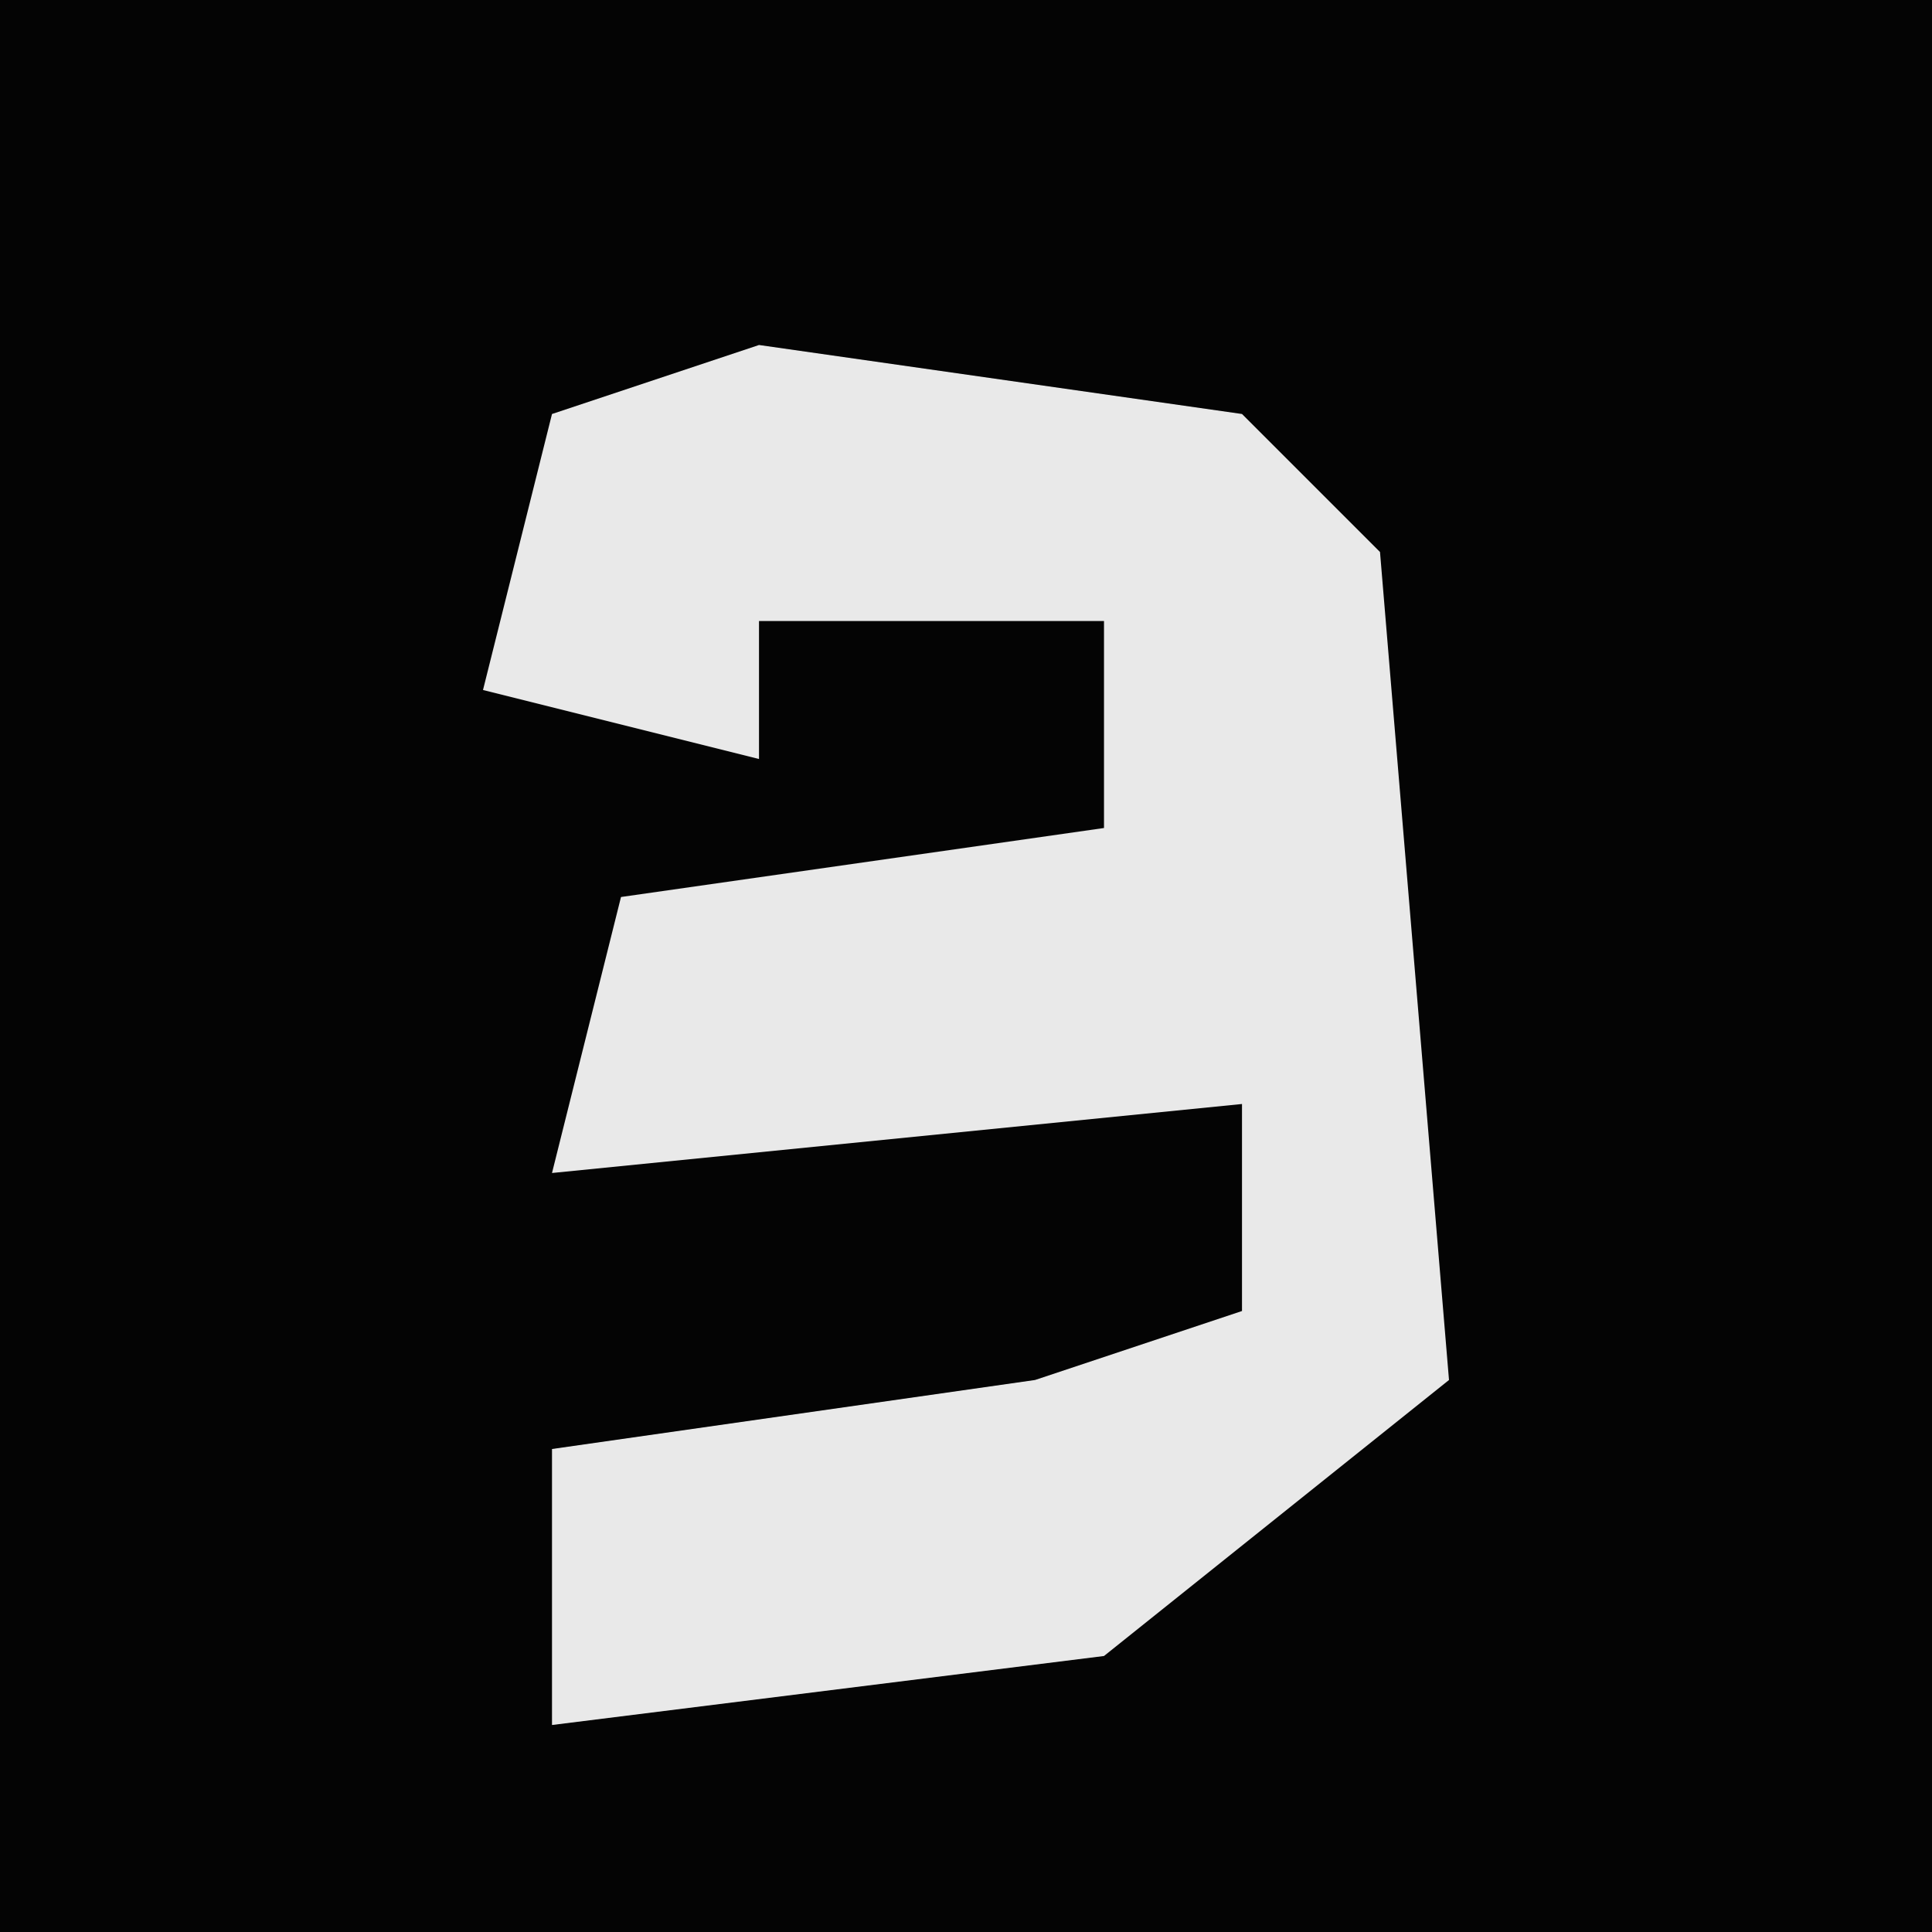 <?xml version="1.0" encoding="UTF-8"?>
<svg version="1.1" xmlns="http://www.w3.org/2000/svg" width="28" height="28">
<path d="M0,0 L28,0 L28,28 L0,28 Z " fill="#040404" transform="translate(0,0)"/>
<path d="M0,0 L7,1 L9,3 L10,15 L5,19 L-3,20 L-3,16 L4,15 L7,14 L7,11 L-3,12 L-2,8 L5,7 L5,4 L0,4 L0,6 L-4,5 L-3,1 Z " fill="#E9E9E9" transform="translate(11,5)"/>
</svg>
